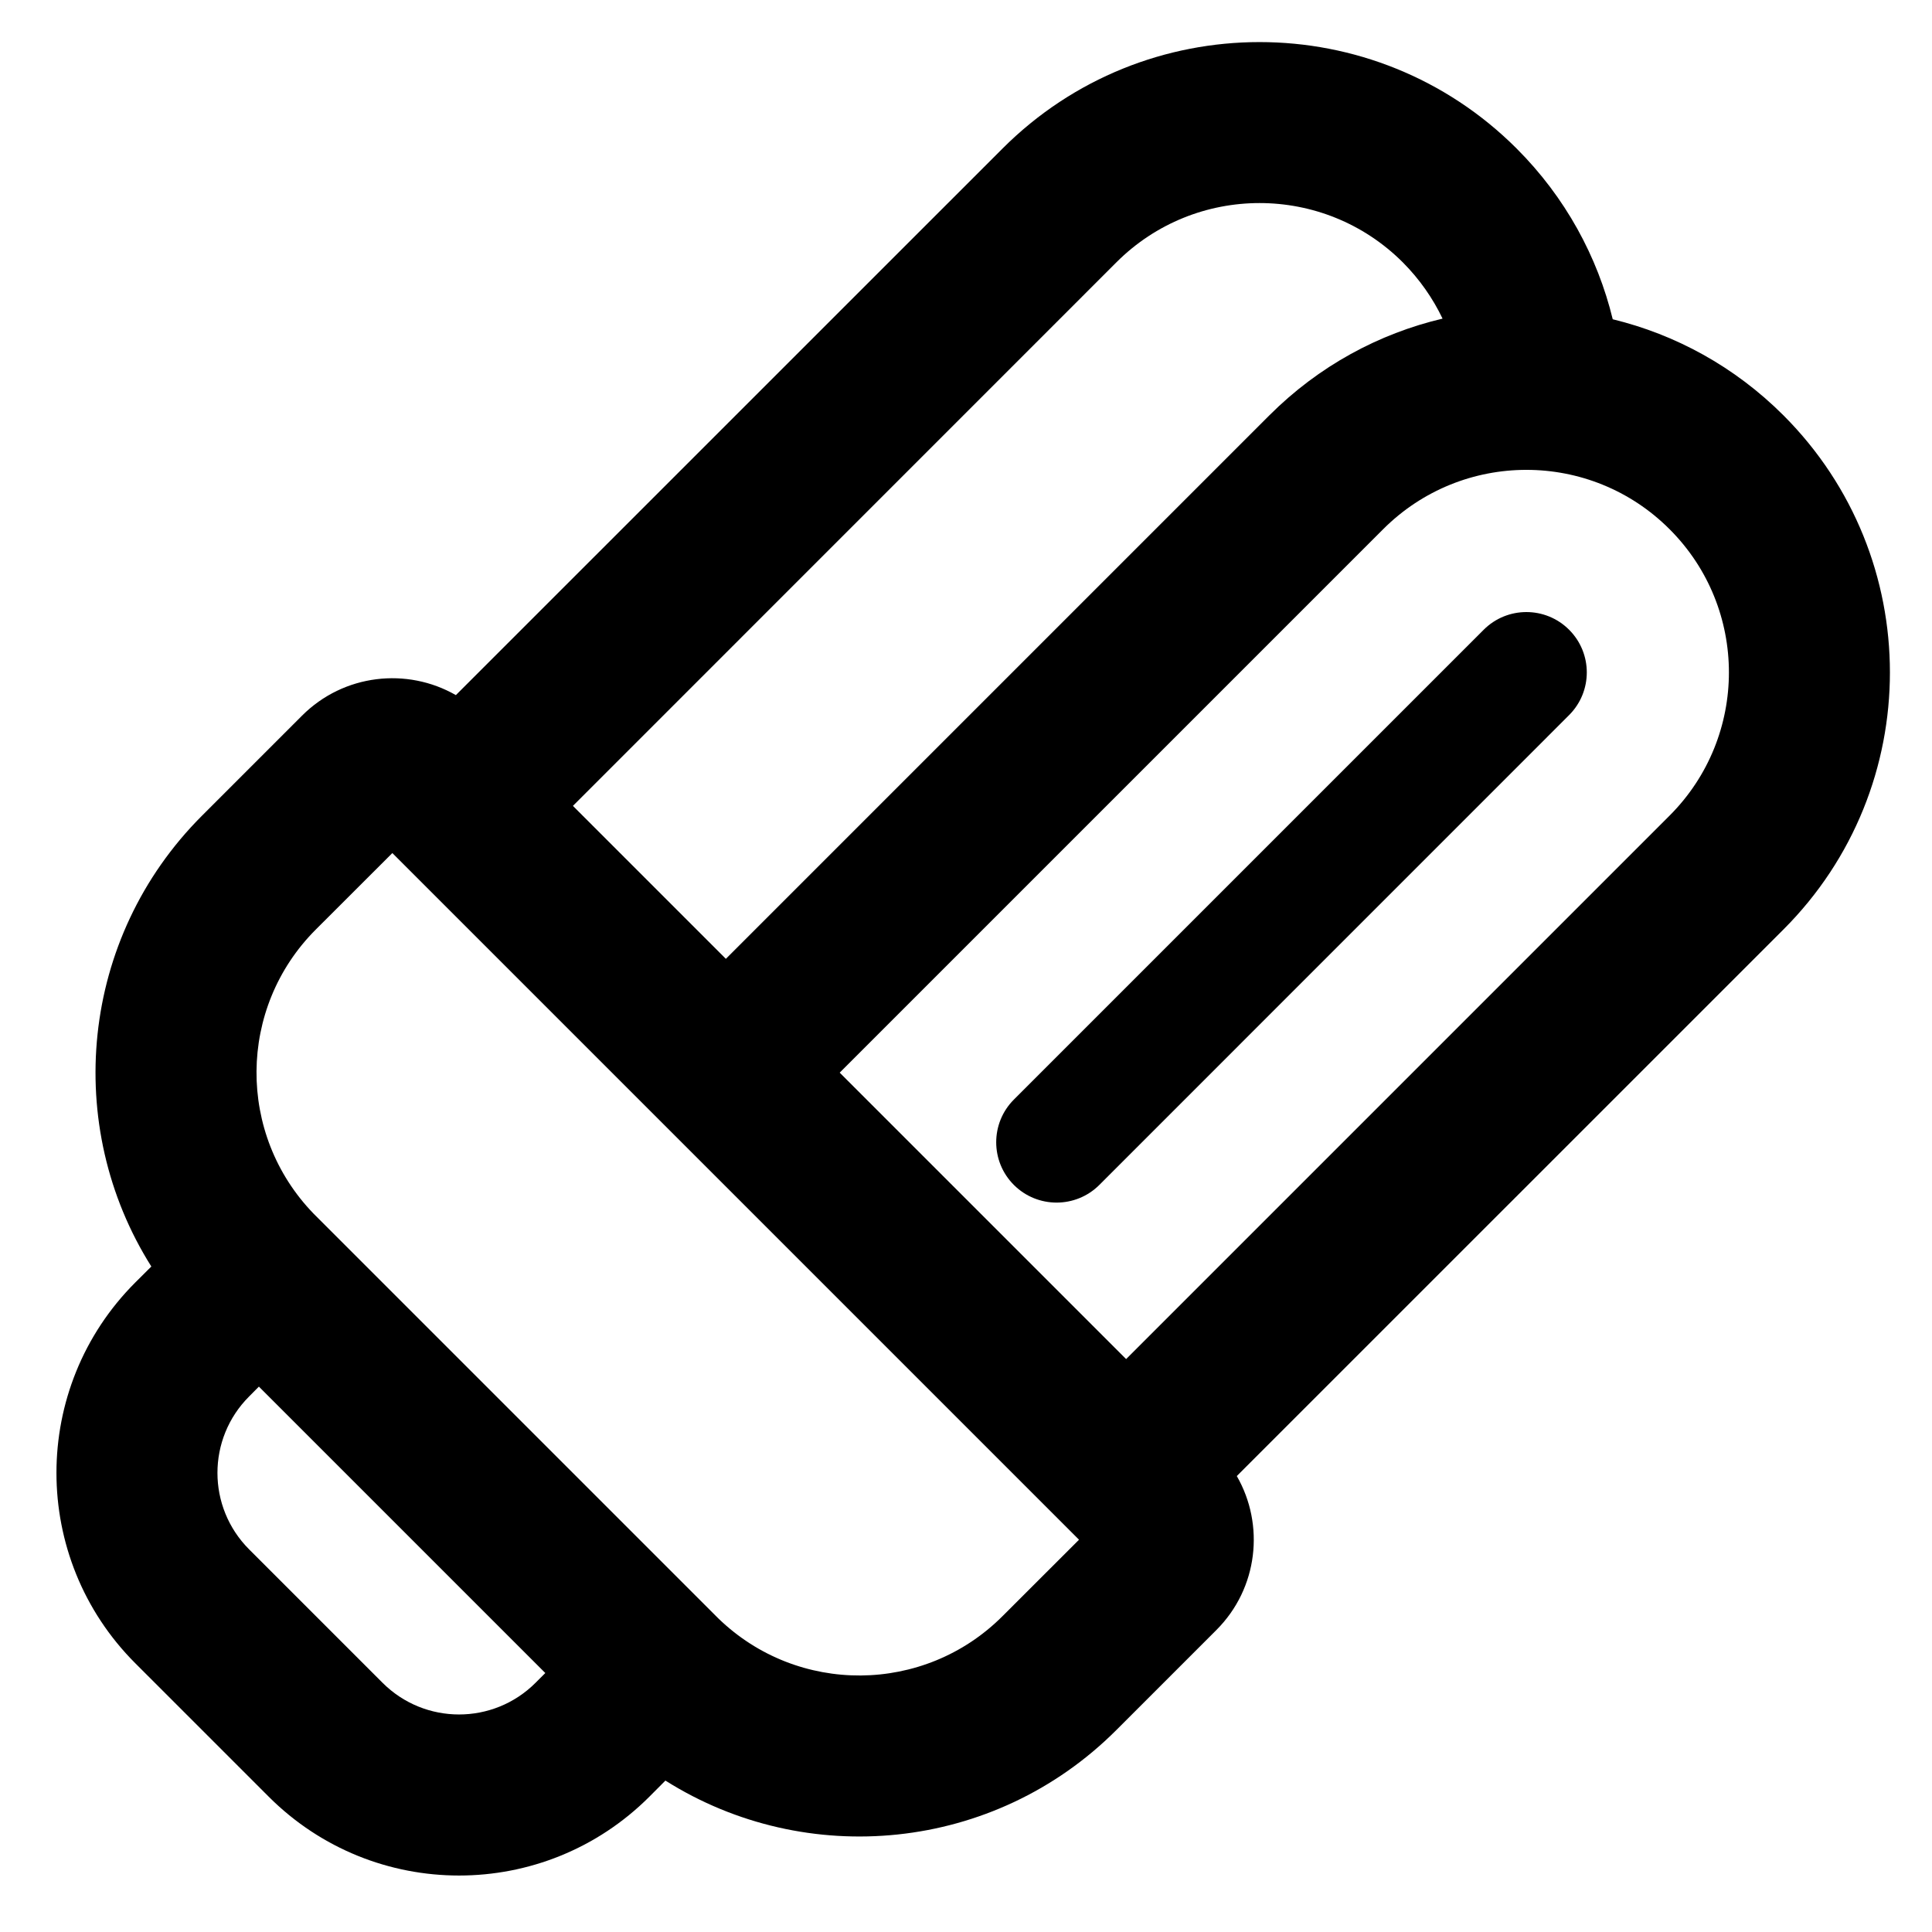 <svg width="24" height="24" viewBox="0 0 24 24" fill="none" xmlns="http://www.w3.org/2000/svg">
<path d="M19.492 8.883C19.785 8.59 19.785 8.116 19.492 7.823C19.199 7.53 18.724 7.53 18.431 7.823L12.595 13.659C12.302 13.952 12.302 14.427 12.595 14.72C12.888 15.012 13.363 15.012 13.656 14.72L19.492 8.883Z" fill="black"/>
<path fill-rule="evenodd" clip-rule="evenodd" d="M22.155 5.16C21.548 4.553 20.811 4.155 20.034 3.966C19.845 3.189 19.447 2.452 18.84 1.845C17.076 0.082 14.217 0.082 12.454 1.845L5.663 8.635C5.057 8.287 4.27 8.372 3.752 8.89L2.509 10.133C0.989 11.653 0.779 13.988 1.88 15.733L1.68 15.932C0.375 17.238 0.375 19.355 1.68 20.661L3.338 22.319C4.644 23.625 6.761 23.625 8.067 22.319L8.266 22.119C10.011 23.221 12.347 23.012 13.868 21.491L15.111 20.248C15.629 19.73 15.713 18.942 15.364 18.336L22.155 11.546C23.918 9.783 23.918 6.923 22.155 5.16ZM15.768 5.16C16.383 4.545 17.131 4.144 17.92 3.958C17.799 3.705 17.635 3.469 17.426 3.259C16.443 2.277 14.85 2.277 13.868 3.259L7.117 10.011L9.017 11.911L15.768 5.16ZM20.74 6.574C19.758 5.591 18.165 5.591 17.182 6.574L10.431 13.325L13.989 16.883L20.74 10.132C21.723 9.149 21.723 7.556 20.74 6.574ZM12.453 20.077L13.404 19.127L4.874 10.597L3.923 11.547C2.95 12.52 2.941 14.092 3.896 15.077L8.923 20.104C9.908 21.059 11.48 21.05 12.453 20.077ZM6.774 20.783L3.216 17.225L3.095 17.347C2.57 17.871 2.57 18.722 3.095 19.247L4.752 20.904C5.277 21.429 6.128 21.429 6.653 20.904L6.774 20.783Z" fill="black"/>
</svg>
